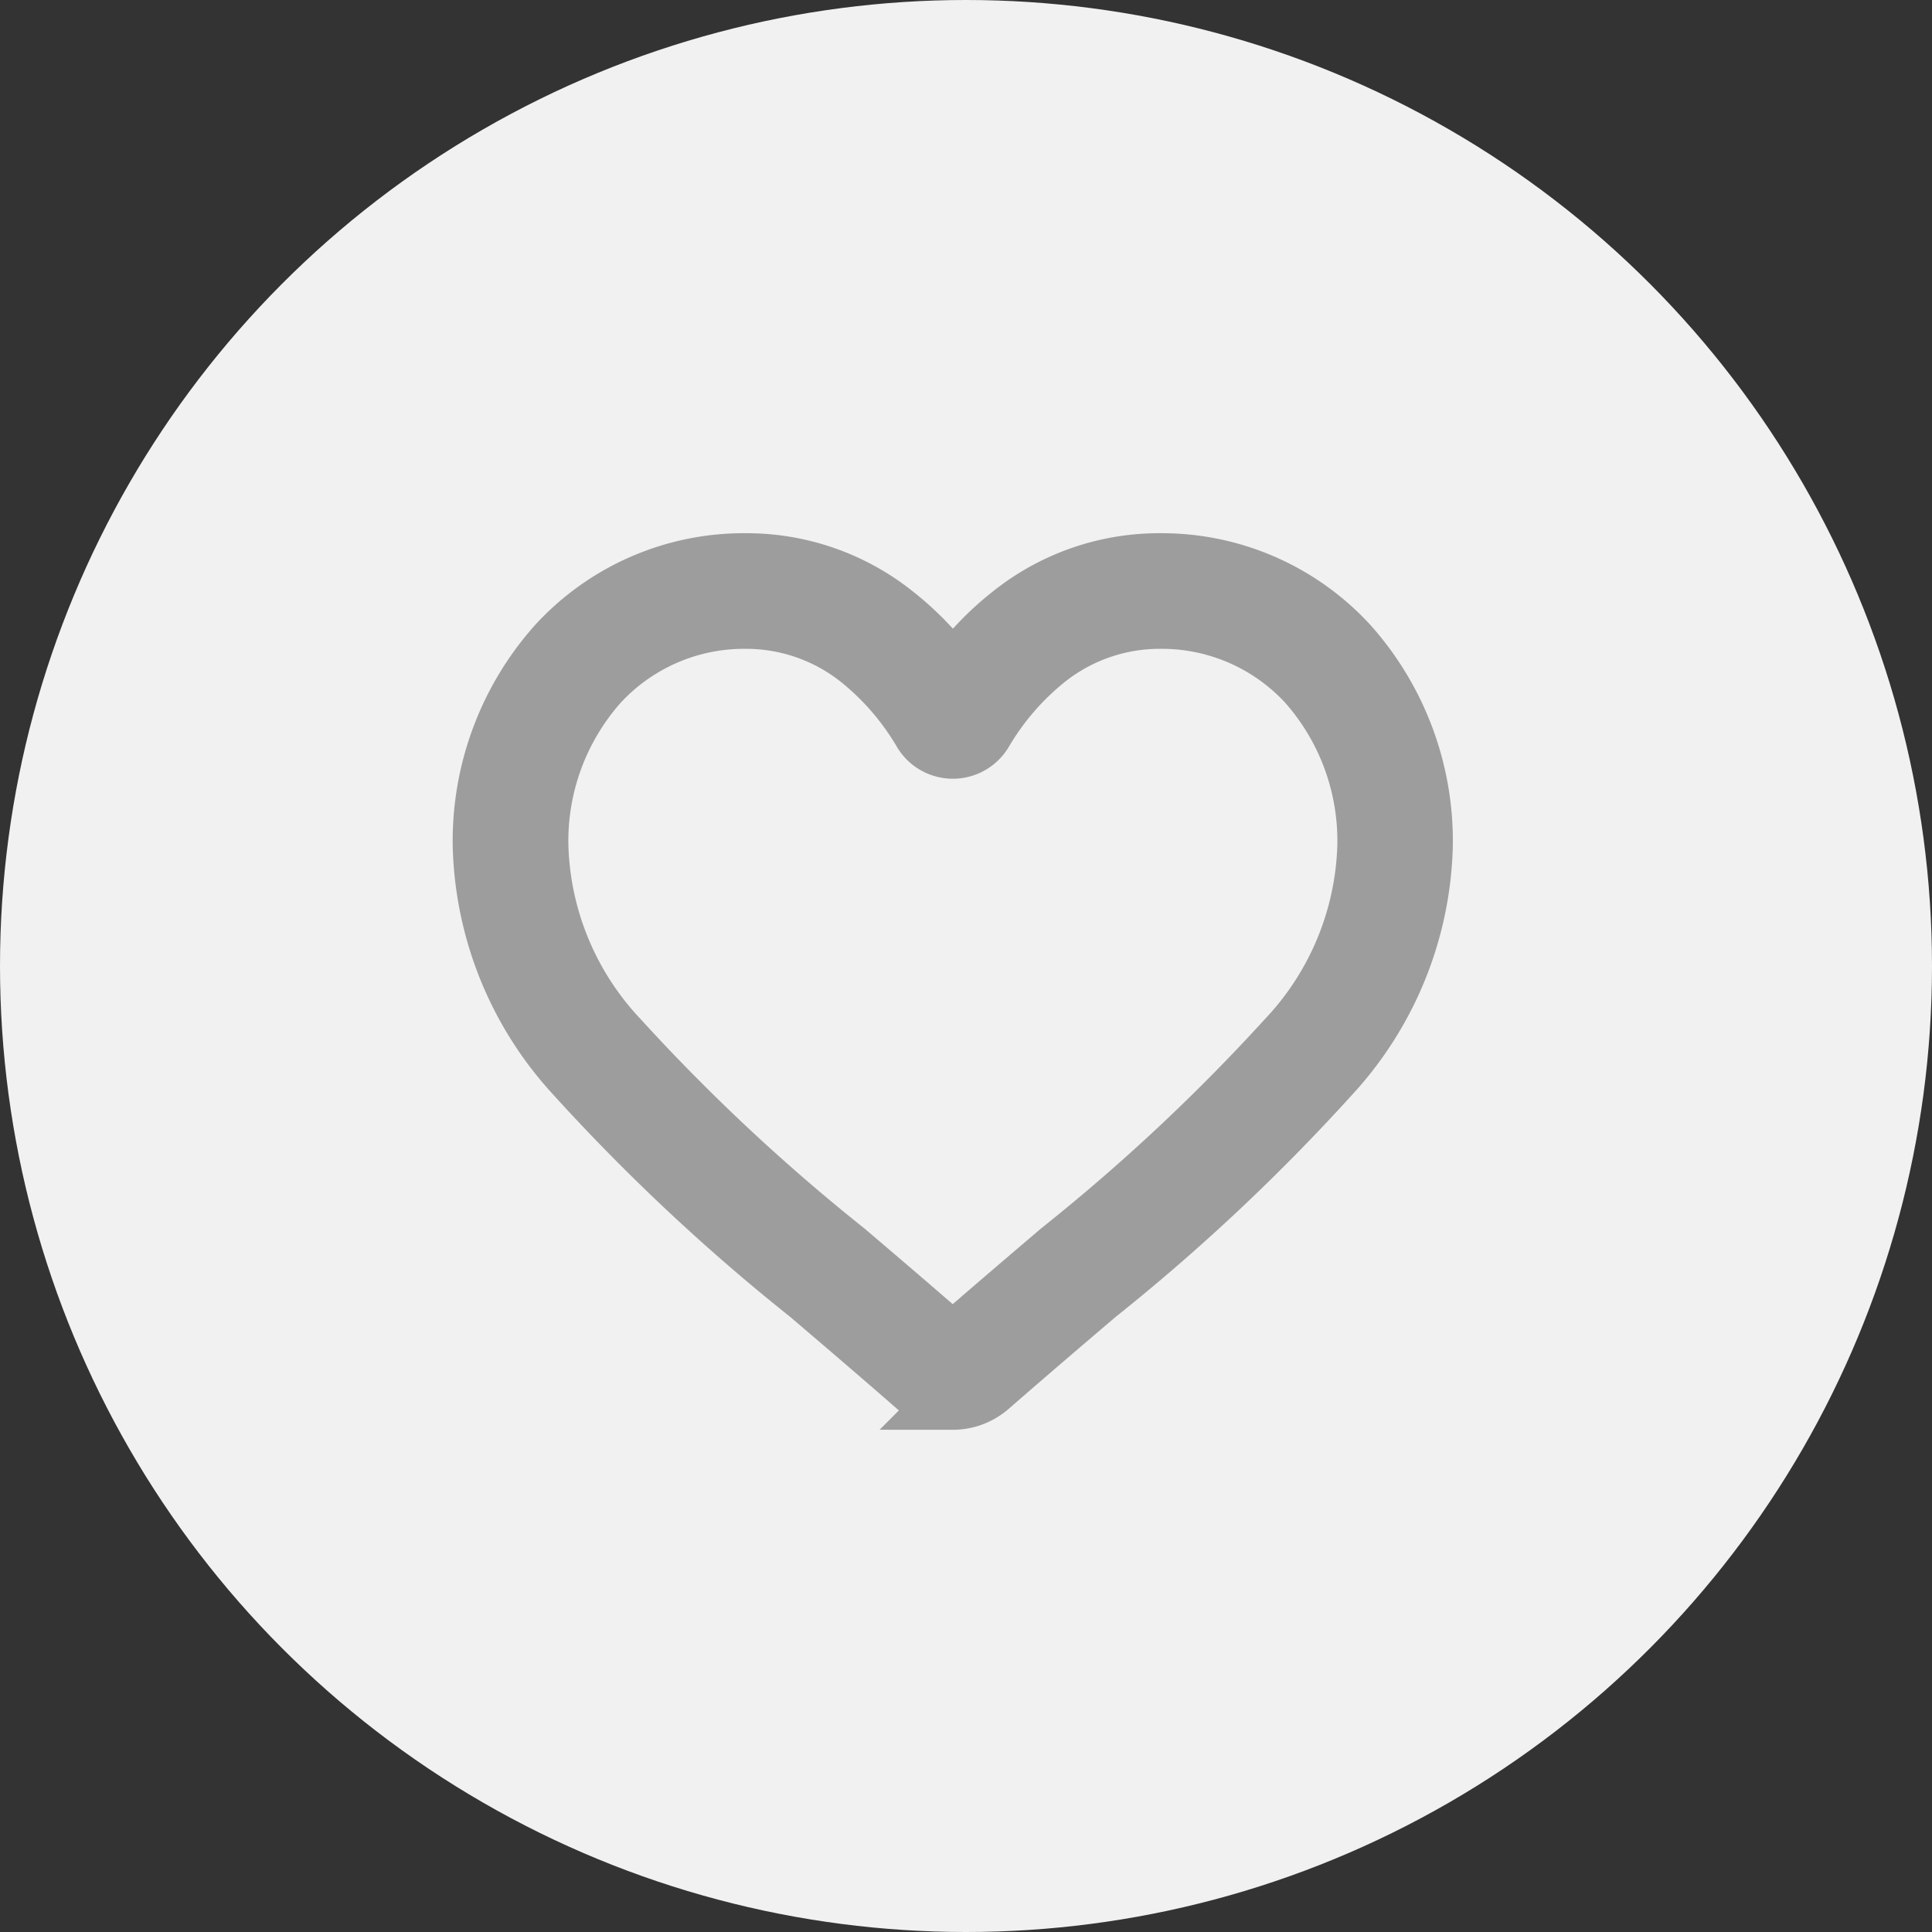 <svg xmlns="http://www.w3.org/2000/svg" viewBox="-280 532 31.9 31.9">
  <rect x="-280" y="532" width="31.9" height="31.9" fill="#333333" stroke="none"/>
  <defs>
    <style>
      .cls-1 {
        fill: #f1f1f1;
      }

      .cls-2 {
        fill: #358595;
        stroke: #9d9d9d;
      }
    </style>
  </defs>
  <g id="Group_79" data-name="Group 79" transform="translate(-602 36)">
    <g id="Group_71" data-name="Group 71">
      <g id="Symbol_2_1" data-name="Symbol 2 – 1">
        <circle id="Ellipse_18" data-name="Ellipse 18" class="cls-1" cx="15.95" cy="15.95" r="15.95" transform="translate(322 496)"/>
        <path id="heart" class="cls-2" d="M7.758,13.8a.91.91,0,0,1-.6-.225c-.627-.548-1.231-1.063-1.764-1.518l0,0A32.813,32.813,0,0,1,1.539,8.444,5.775,5.775,0,0,1,0,4.663,4.85,4.85,0,0,1,1.231,1.351,4.173,4.173,0,0,1,4.335,0,3.9,3.9,0,0,1,6.773.842a4.988,4.988,0,0,1,.986,1.029A4.988,4.988,0,0,1,8.744.842,3.9,3.9,0,0,1,11.182,0a4.173,4.173,0,0,1,3.1,1.351,4.85,4.85,0,0,1,1.231,3.312,5.775,5.775,0,0,1-1.539,3.78,32.81,32.81,0,0,1-3.852,3.616c-.534.455-1.139.971-1.768,1.52a.911.911,0,0,1-.6.225ZM4.335.909A3.274,3.274,0,0,0,1.9,1.967a3.945,3.945,0,0,0-.99,2.7,4.859,4.859,0,0,0,1.33,3.2,32.29,32.29,0,0,0,3.742,3.5l0,0c.535.456,1.142.973,1.773,1.525.635-.553,1.243-1.071,1.779-1.528a32.3,32.3,0,0,0,3.742-3.5,4.86,4.86,0,0,0,1.33-3.2,3.945,3.945,0,0,0-.99-2.7A3.273,3.273,0,0,0,11.182.909,3.015,3.015,0,0,0,9.3,1.561,4.411,4.411,0,0,0,8.251,2.774a.574.574,0,0,1-.986,0A4.407,4.407,0,0,0,6.217,1.561,3.014,3.014,0,0,0,4.335.909Zm0,0" transform="translate(329.975 505.304)"/>
      </g>
    </g>
  </g>
</svg>
